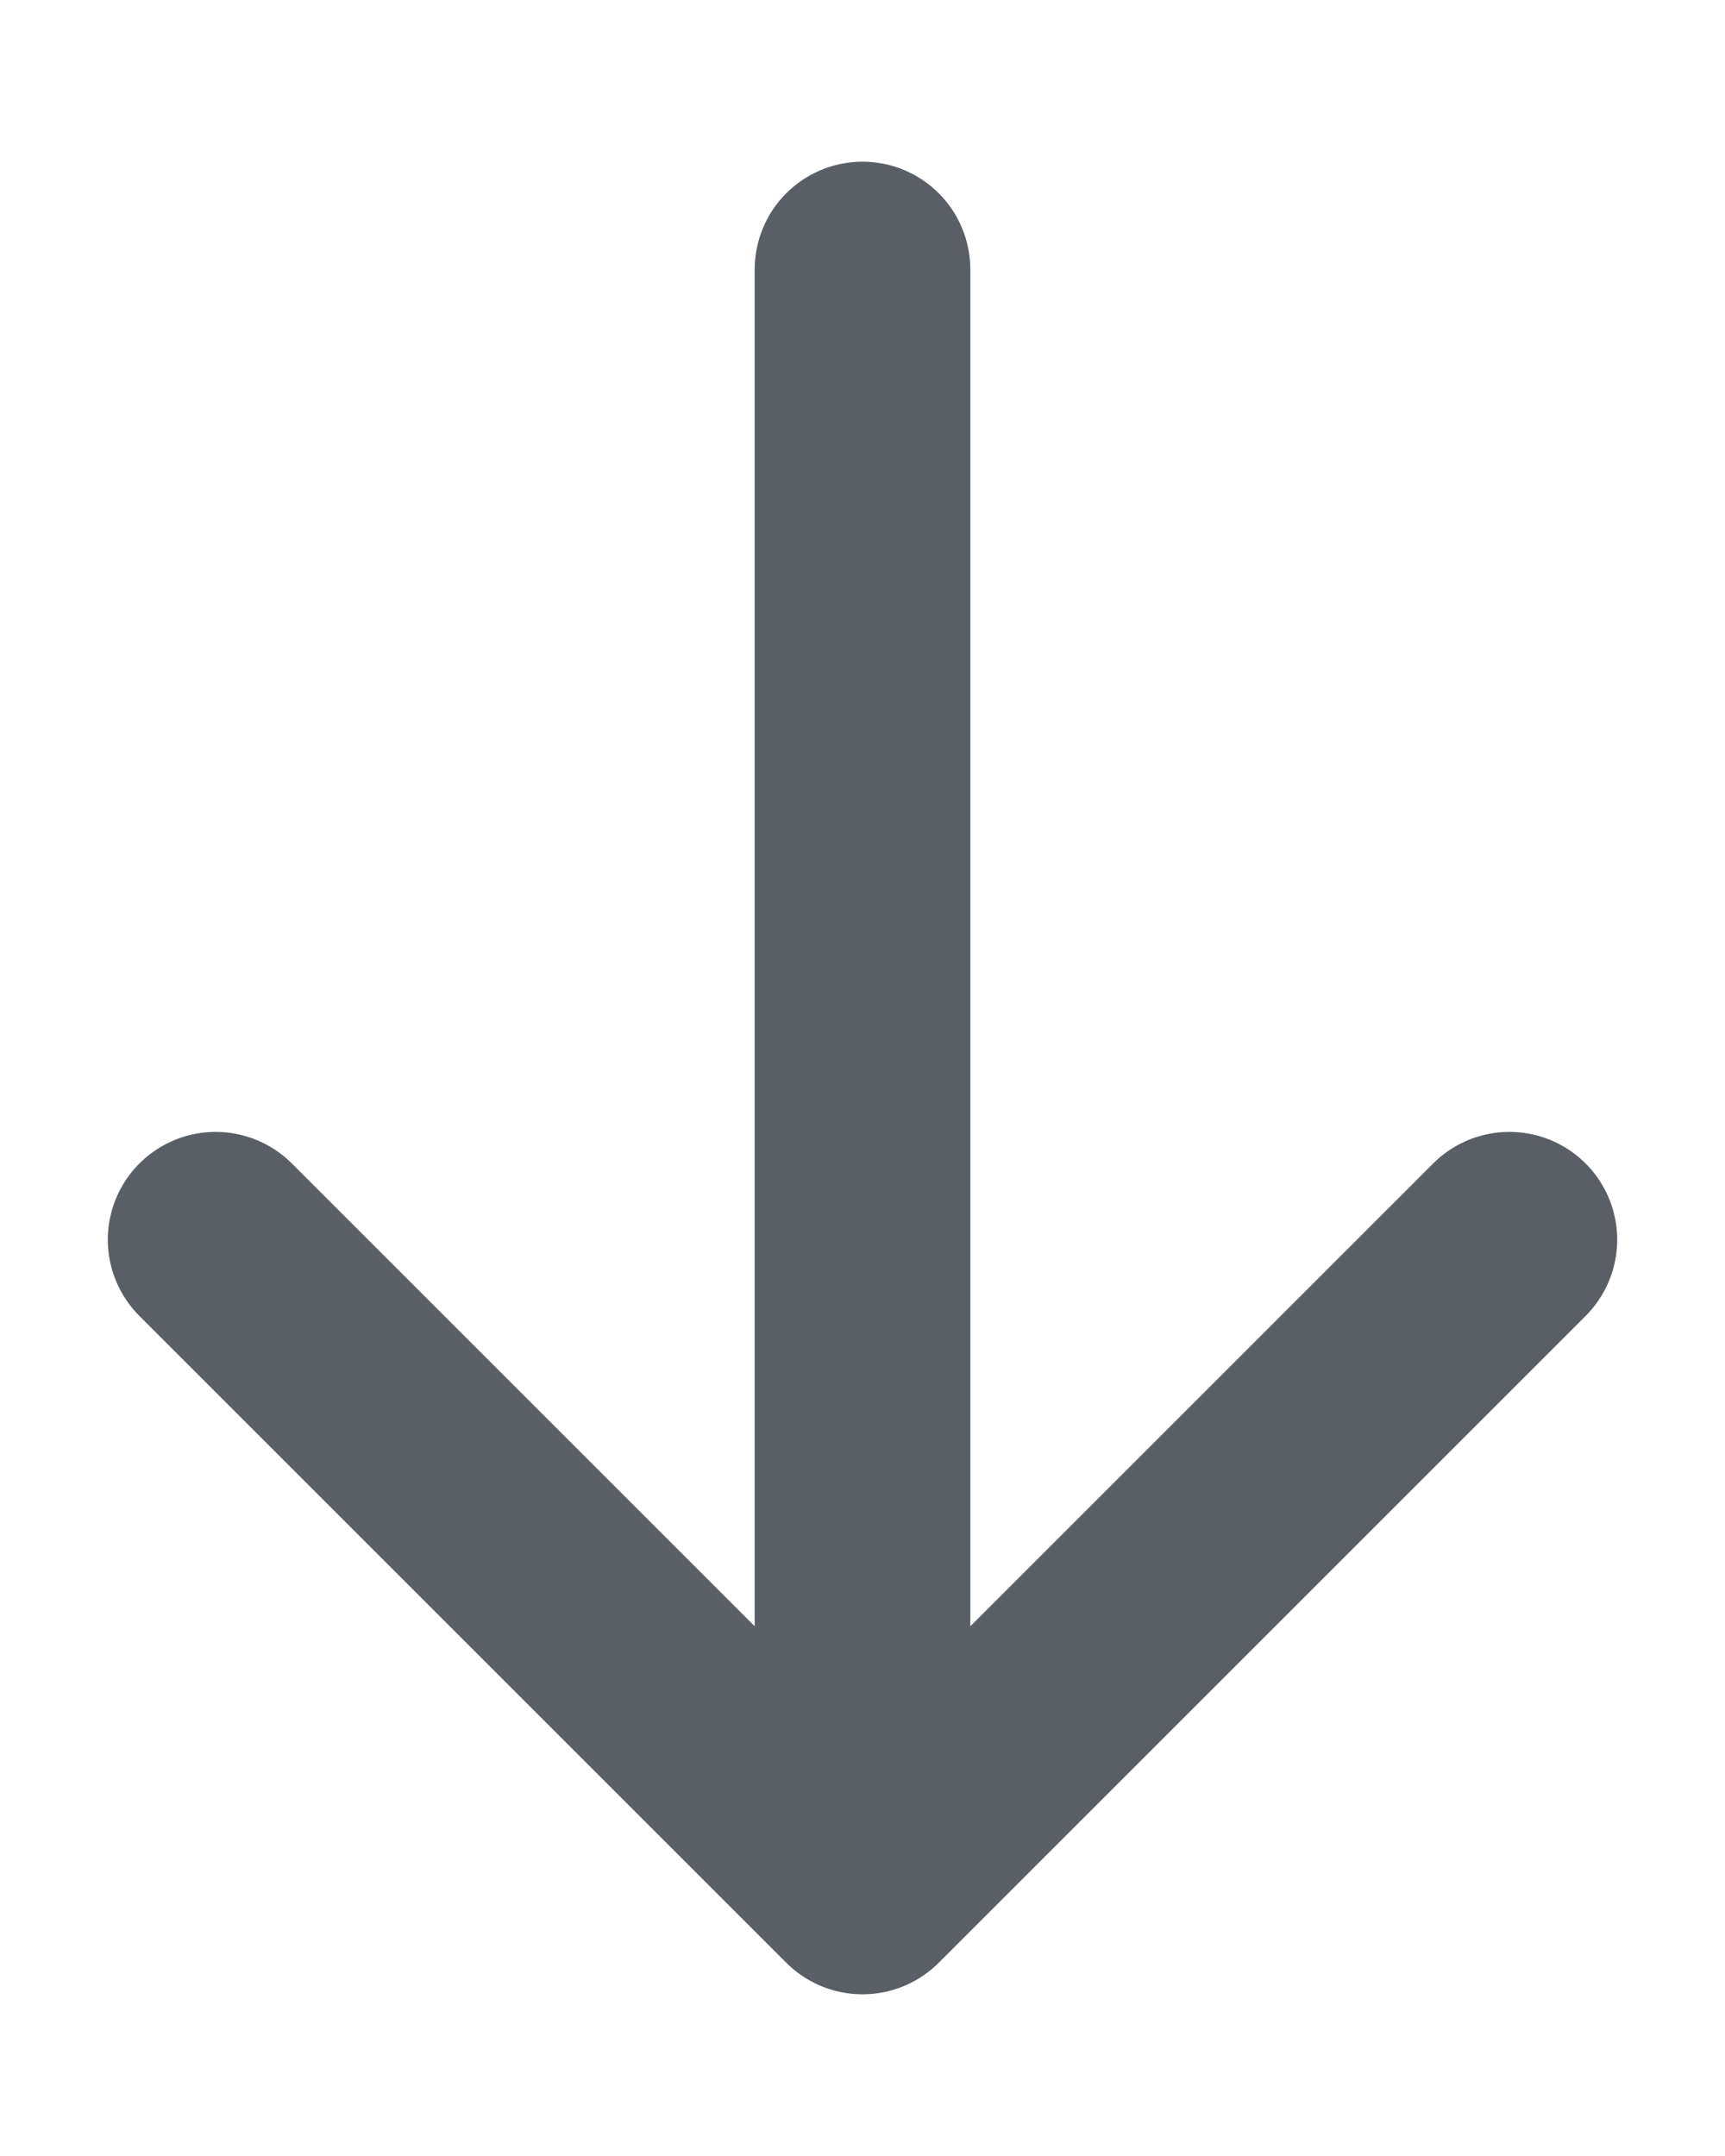 <svg width="8" height="10" viewBox="0 0 8 10" fill="none" xmlns="http://www.w3.org/2000/svg">
<path d="M4 1.25V8.75M4 8.75L7 5.75M4 8.75L1 5.75" stroke="#222A30" stroke-opacity="0.75" stroke-linecap="round"/>
</svg>
